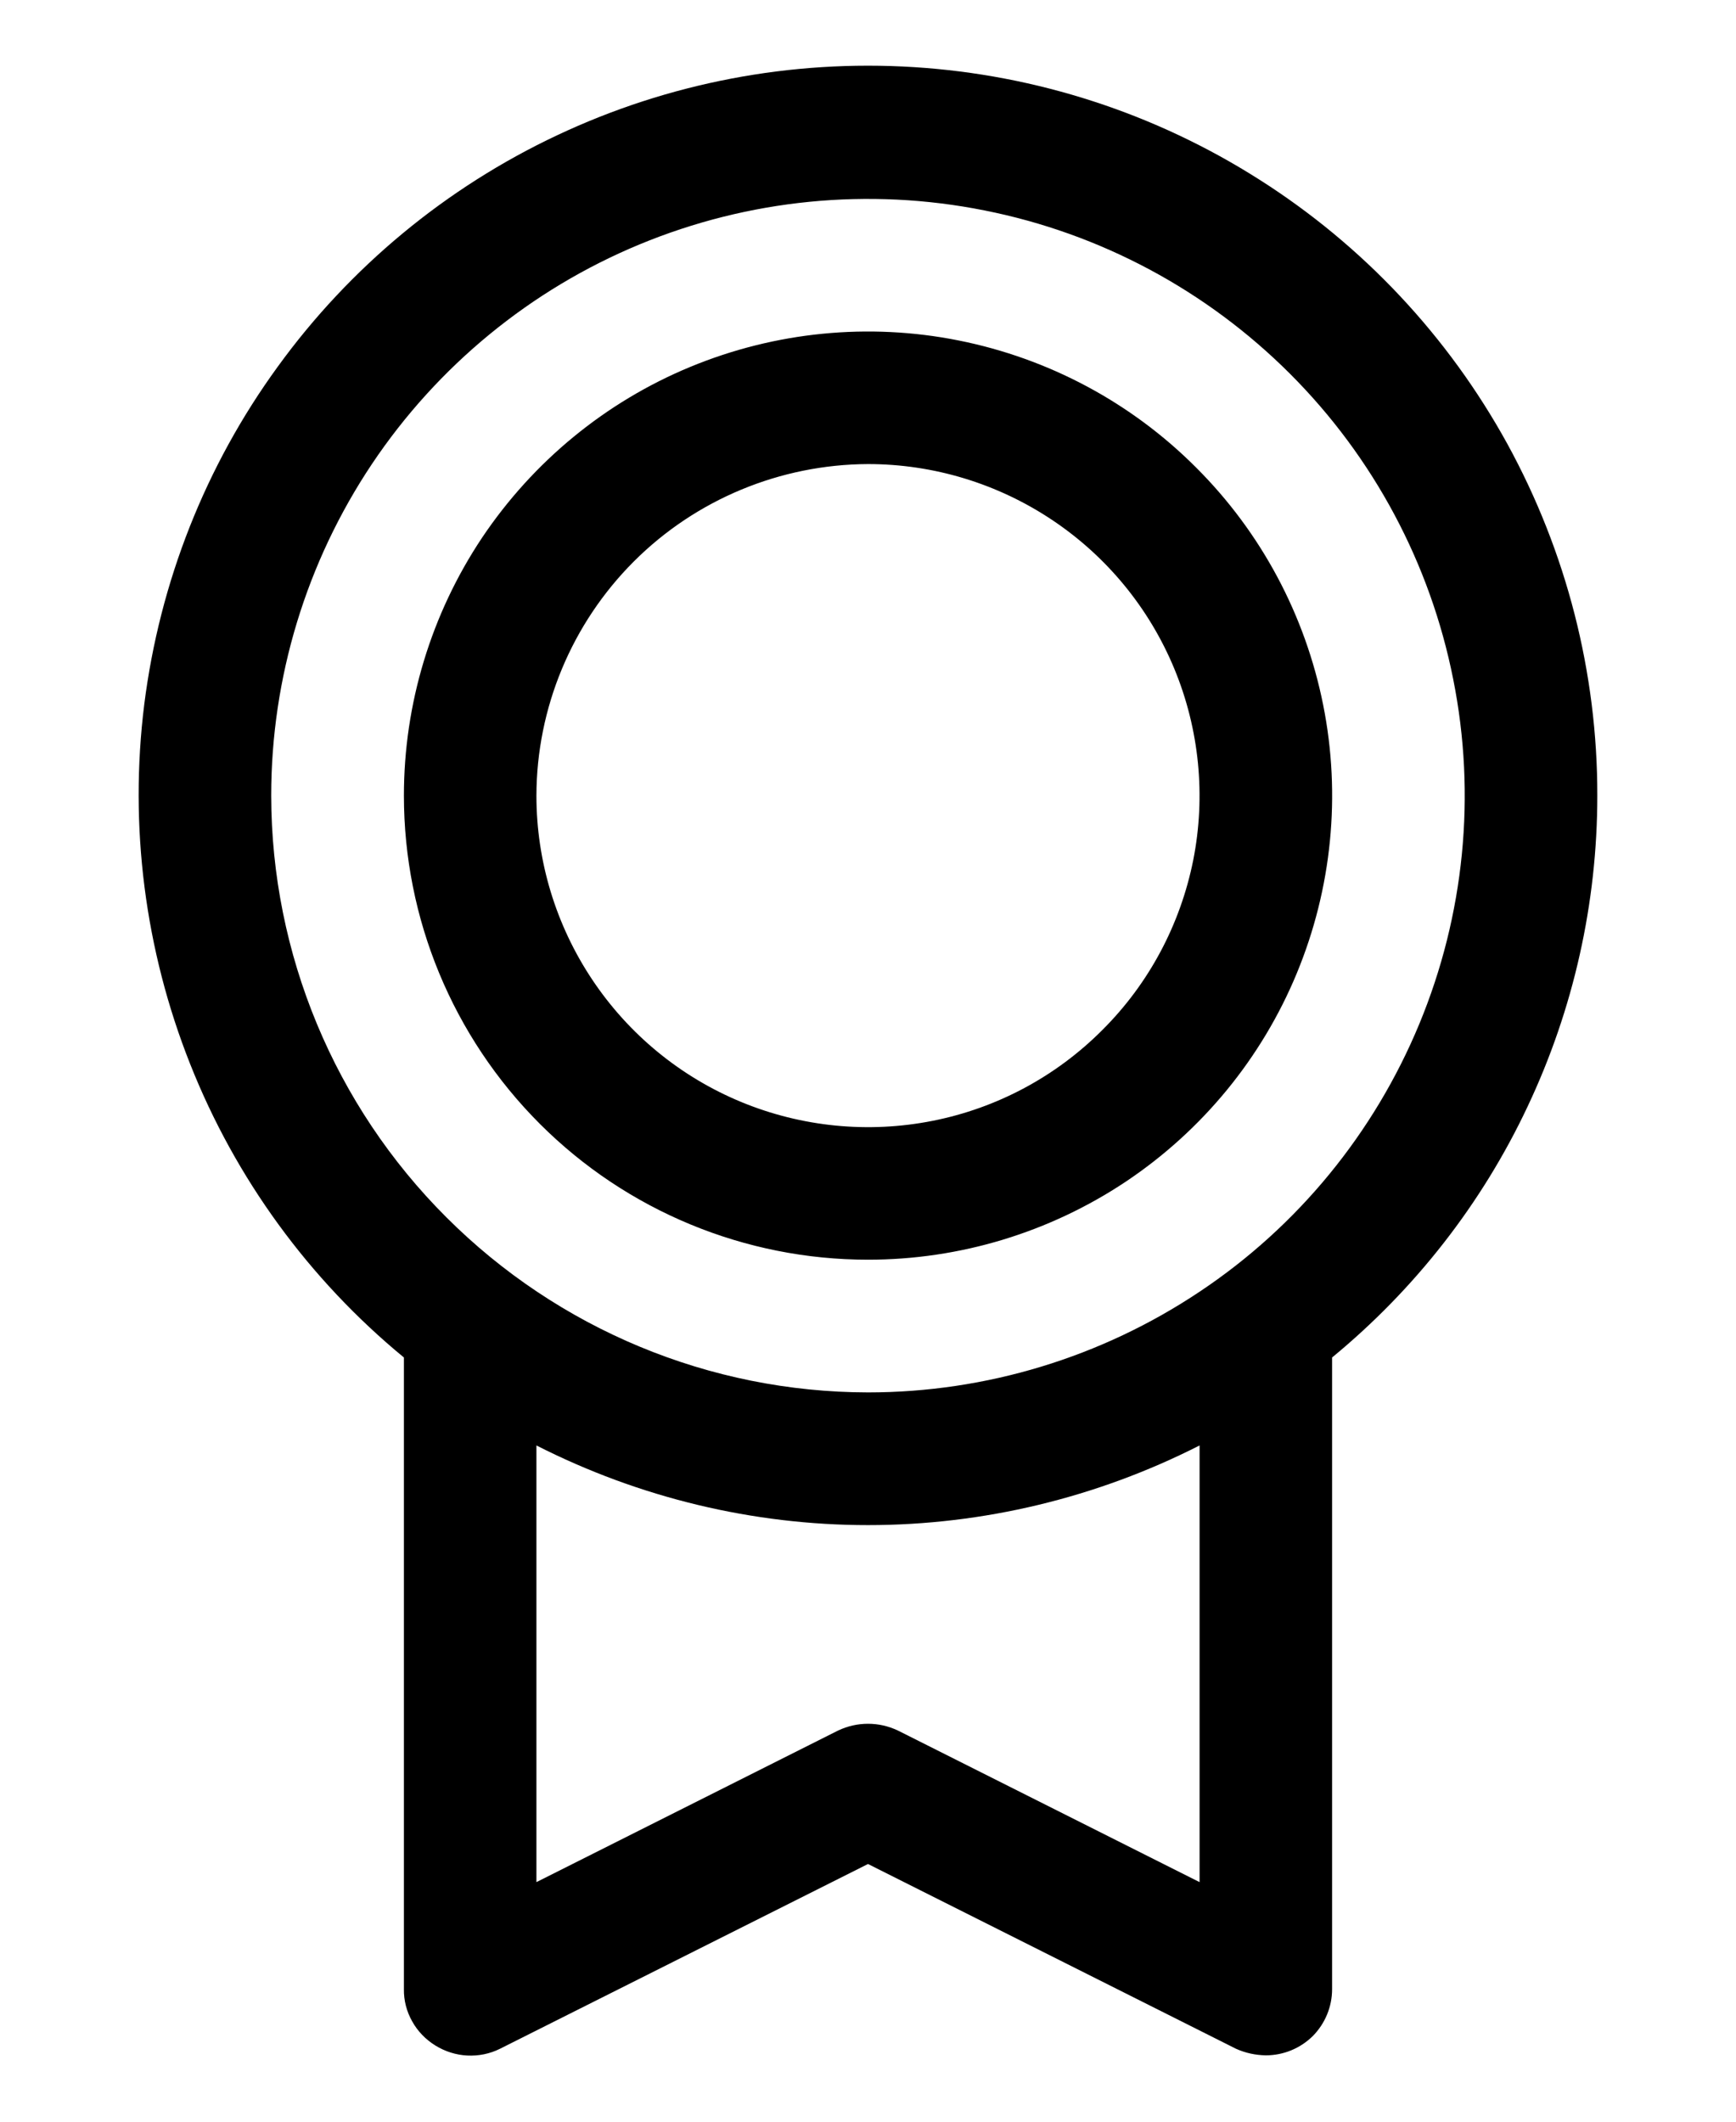 <svg width="9" height="11" viewBox="0 0 9 11" fill="none" xmlns="http://www.w3.org/2000/svg">
<path d="M8.281 4.125C8.282 3.488 8.121 2.861 7.815 2.302C7.508 1.743 7.065 1.271 6.527 0.93C5.989 0.588 5.374 0.388 4.738 0.348C4.102 0.308 3.466 0.429 2.889 0.701C2.313 0.972 1.814 1.385 1.44 1.901C1.065 2.416 0.828 3.018 0.748 3.651C0.669 4.283 0.751 4.925 0.986 5.517C1.221 6.11 1.602 6.633 2.094 7.038V10.313C2.093 10.371 2.108 10.429 2.137 10.48C2.165 10.531 2.207 10.574 2.257 10.605C2.307 10.636 2.364 10.654 2.422 10.657C2.481 10.66 2.54 10.648 2.592 10.622L4.5 9.664L6.408 10.622C6.457 10.644 6.509 10.655 6.562 10.656C6.654 10.656 6.741 10.62 6.806 10.556C6.87 10.491 6.906 10.404 6.906 10.313V7.038C7.336 6.684 7.683 6.24 7.92 5.736C8.158 5.232 8.281 4.682 8.281 4.125ZM1.406 4.125C1.406 3.513 1.588 2.915 1.928 2.406C2.268 1.898 2.751 1.501 3.316 1.267C3.881 1.033 4.503 0.971 5.104 1.091C5.704 1.21 6.255 1.505 6.688 1.938C7.12 2.37 7.415 2.921 7.534 3.522C7.654 4.122 7.592 4.744 7.358 5.309C7.124 5.874 6.728 6.358 6.219 6.697C5.71 7.037 5.112 7.219 4.5 7.219C3.68 7.218 2.894 6.891 2.314 6.311C1.734 5.732 1.407 4.945 1.406 4.125ZM6.219 9.758L4.655 8.972C4.606 8.949 4.554 8.937 4.5 8.937C4.446 8.937 4.394 8.949 4.345 8.972L2.781 9.758V7.494C3.314 7.765 3.903 7.907 4.5 7.907C5.097 7.907 5.686 7.765 6.219 7.494V9.758ZM4.5 6.531C4.976 6.531 5.441 6.39 5.837 6.126C6.233 5.861 6.541 5.486 6.723 5.046C6.905 4.606 6.953 4.122 6.86 3.656C6.767 3.189 6.538 2.76 6.201 2.424C5.865 2.087 5.436 1.858 4.969 1.765C4.503 1.672 4.019 1.72 3.579 1.902C3.139 2.084 2.764 2.393 2.499 2.788C2.235 3.184 2.094 3.649 2.094 4.125C2.094 4.763 2.347 5.375 2.799 5.827C3.25 6.278 3.862 6.531 4.5 6.531ZM4.5 2.406C4.84 2.406 5.172 2.507 5.455 2.696C5.738 2.885 5.958 3.153 6.088 3.467C6.218 3.781 6.252 4.127 6.186 4.46C6.119 4.794 5.956 5.1 5.715 5.34C5.475 5.581 5.169 5.745 4.835 5.811C4.502 5.877 4.156 5.843 3.842 5.713C3.528 5.583 3.26 5.363 3.071 5.08C2.882 4.797 2.781 4.465 2.781 4.125C2.782 3.67 2.964 3.233 3.286 2.911C3.608 2.589 4.045 2.408 4.5 2.406Z" fill="black"/>
</svg>
